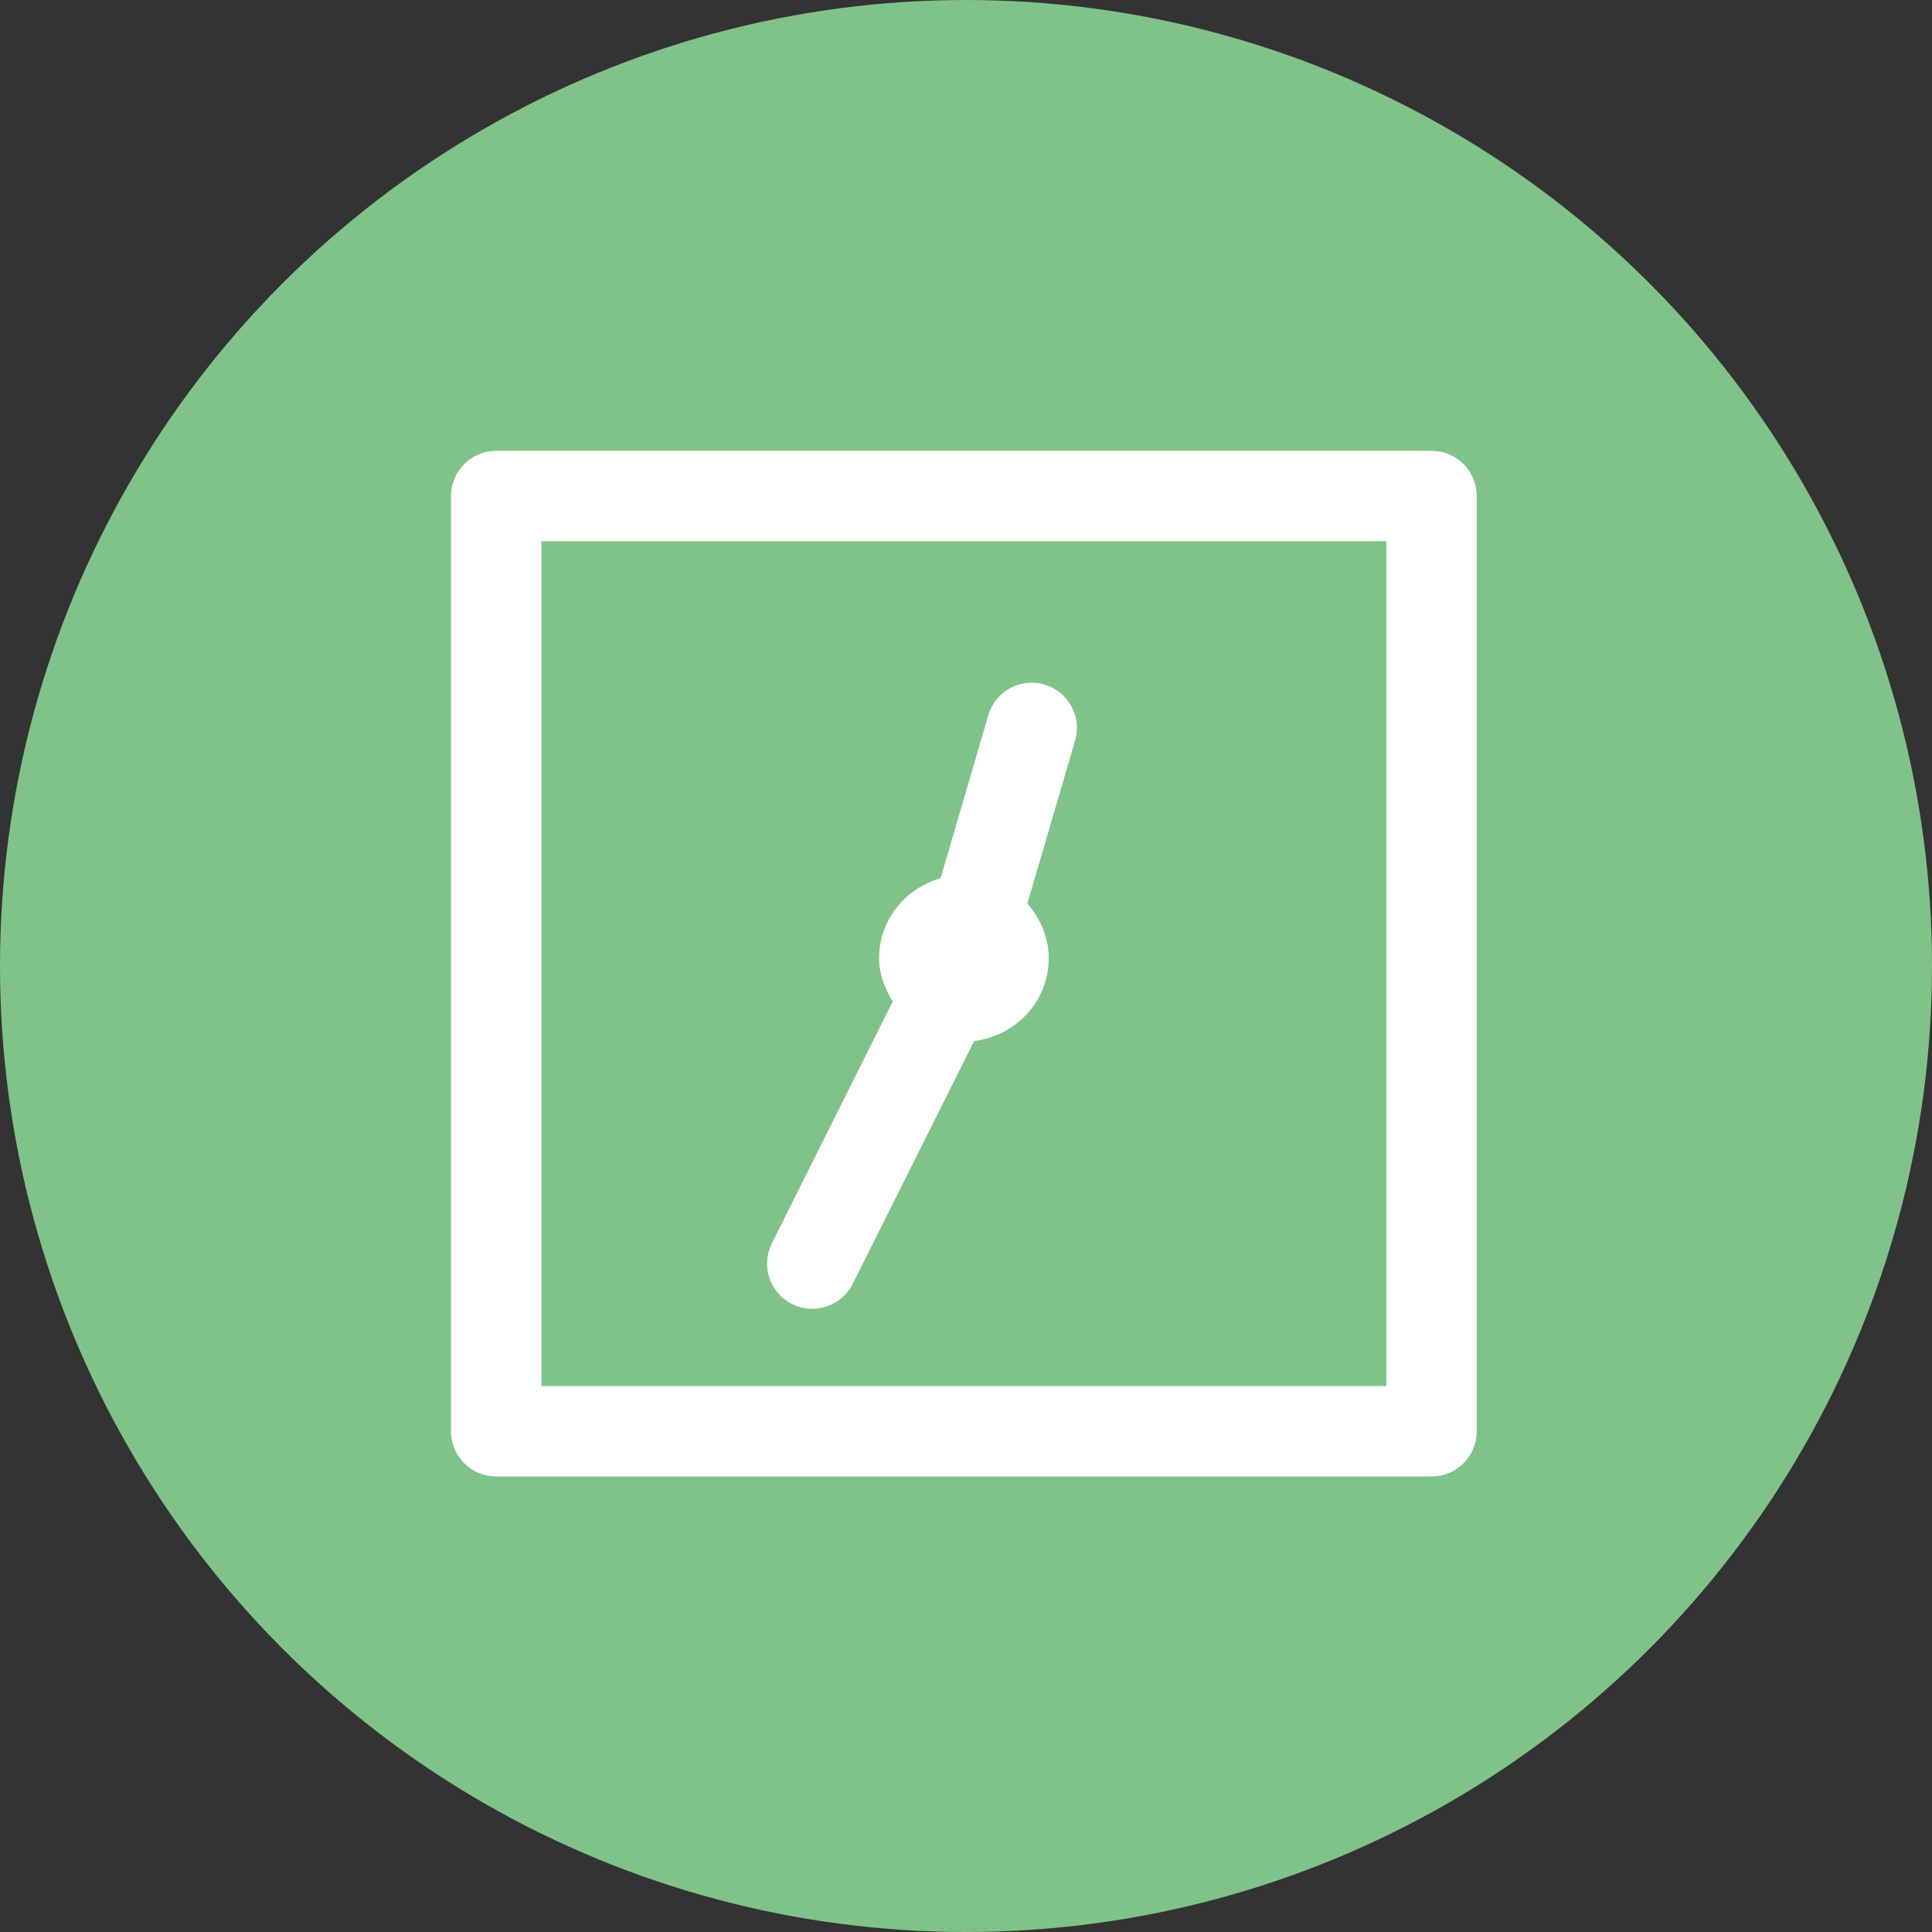 <?xml version="1.0" encoding="UTF-8"?>
<svg width="60px" height="60px" viewBox="0 0 60 60" version="1.1" xmlns="http://www.w3.org/2000/svg" xmlns:xlink="http://www.w3.org/1999/xlink">
    <rect x="0" y="0" width="60" height="60" fill="#333333" stroke="none"/>
    <title>创建时间</title>
    <g id="应用(未完成)" stroke="none" stroke-width="1" fill="none" fill-rule="evenodd">
        <g id="项目成员-权限交互" transform="translate(-1245, -599)" fill-rule="nonzero">
            <g id="编组-7" transform="translate(1194, 599)">
                <g id="创建时间" transform="translate(51, 0)">
                    <circle id="椭圆形" fill="#7FC388" cx="30" cy="30" r="30"></circle>
                    <g id="tubiao-10" transform="translate(14, 14)" fill="#FFFFFF">
                        <path d="M30.458,-0 L1.411,-0 C0.637,-0 0.007,0.629 0.007,1.404 L0.007,30.45 C0.007,31.225 0.635,31.854 1.411,31.854 L30.458,31.854 C31.232,31.854 31.861,31.227 31.861,30.45 L31.861,1.404 C31.861,0.629 31.232,-0 30.458,-0 Z M29.054,29.047 L2.815,29.047 L2.815,2.807 L29.054,2.807 L29.054,29.047 Z" id="形状"></path>
                        <path d="M10.596,26.497 C10.799,26.598 11.012,26.646 11.224,26.646 C11.738,26.646 12.234,26.362 12.481,25.87 L16.252,18.33 C17.55,18.166 18.569,17.102 18.569,15.76 C18.569,15.103 18.305,14.521 17.906,14.059 L19.388,8.999 C19.605,8.255 19.18,7.477 18.435,7.258 C17.689,7.041 16.911,7.466 16.694,8.21 L15.212,13.272 C14.117,13.591 13.301,14.56 13.301,15.76 C13.301,16.263 13.48,16.705 13.725,17.104 L9.971,24.615 C9.623,25.307 9.904,26.15 10.596,26.497 L10.596,26.497 Z" id="路径"></path>
                    </g>
                </g>
            </g>
        </g>
    </g>
</svg>